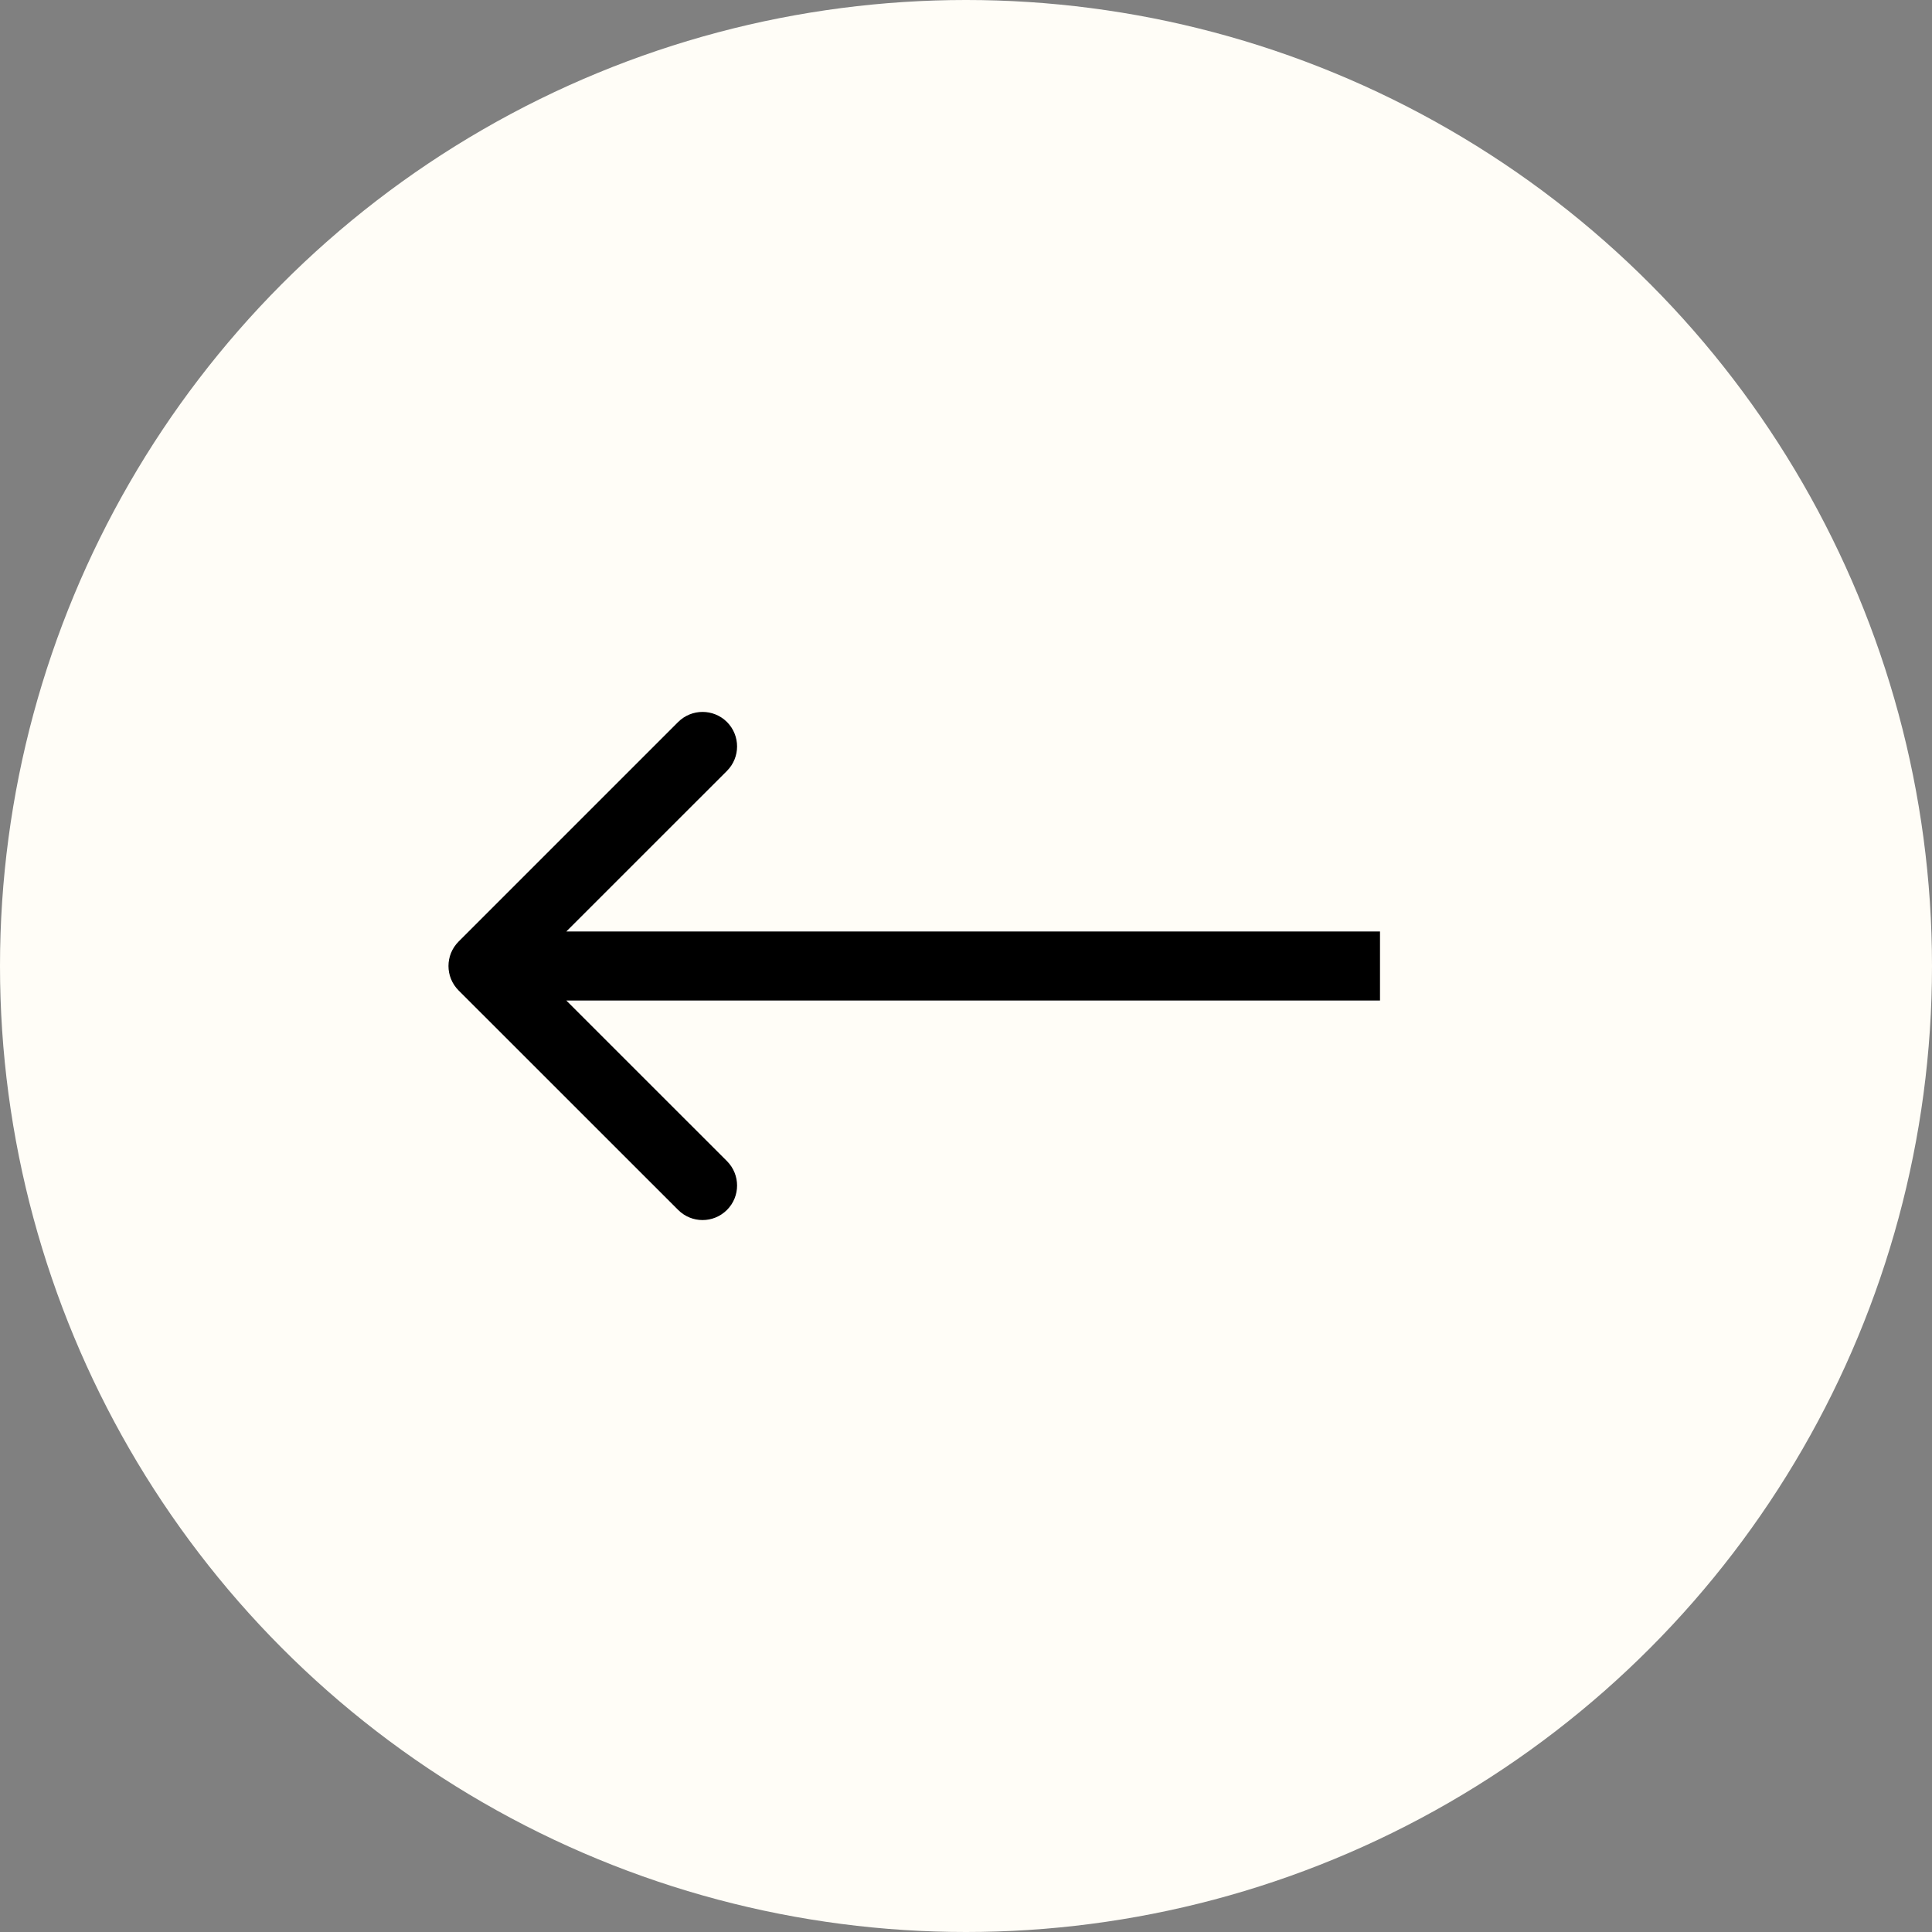 <svg width="28" height="28" viewBox="0 0 28 28" fill="none" xmlns="http://www.w3.org/2000/svg">
<rect x="0" y="0" width="28" height="28" fill="#808080" stroke="none"/>
<circle r="14" transform="matrix(-1 0 0 1 14 14)" fill="#FFFDF7"/>
<path d="M6.646 14.354C6.451 14.158 6.451 13.842 6.646 13.646L9.828 10.464C10.024 10.269 10.34 10.269 10.536 10.464C10.731 10.66 10.731 10.976 10.536 11.172L7.707 14L10.536 16.828C10.731 17.024 10.731 17.34 10.536 17.535C10.34 17.731 10.024 17.731 9.828 17.535L6.646 14.354ZM20 14.5H7V13.5H20V14.5Z" fill="black"/>
</svg>
